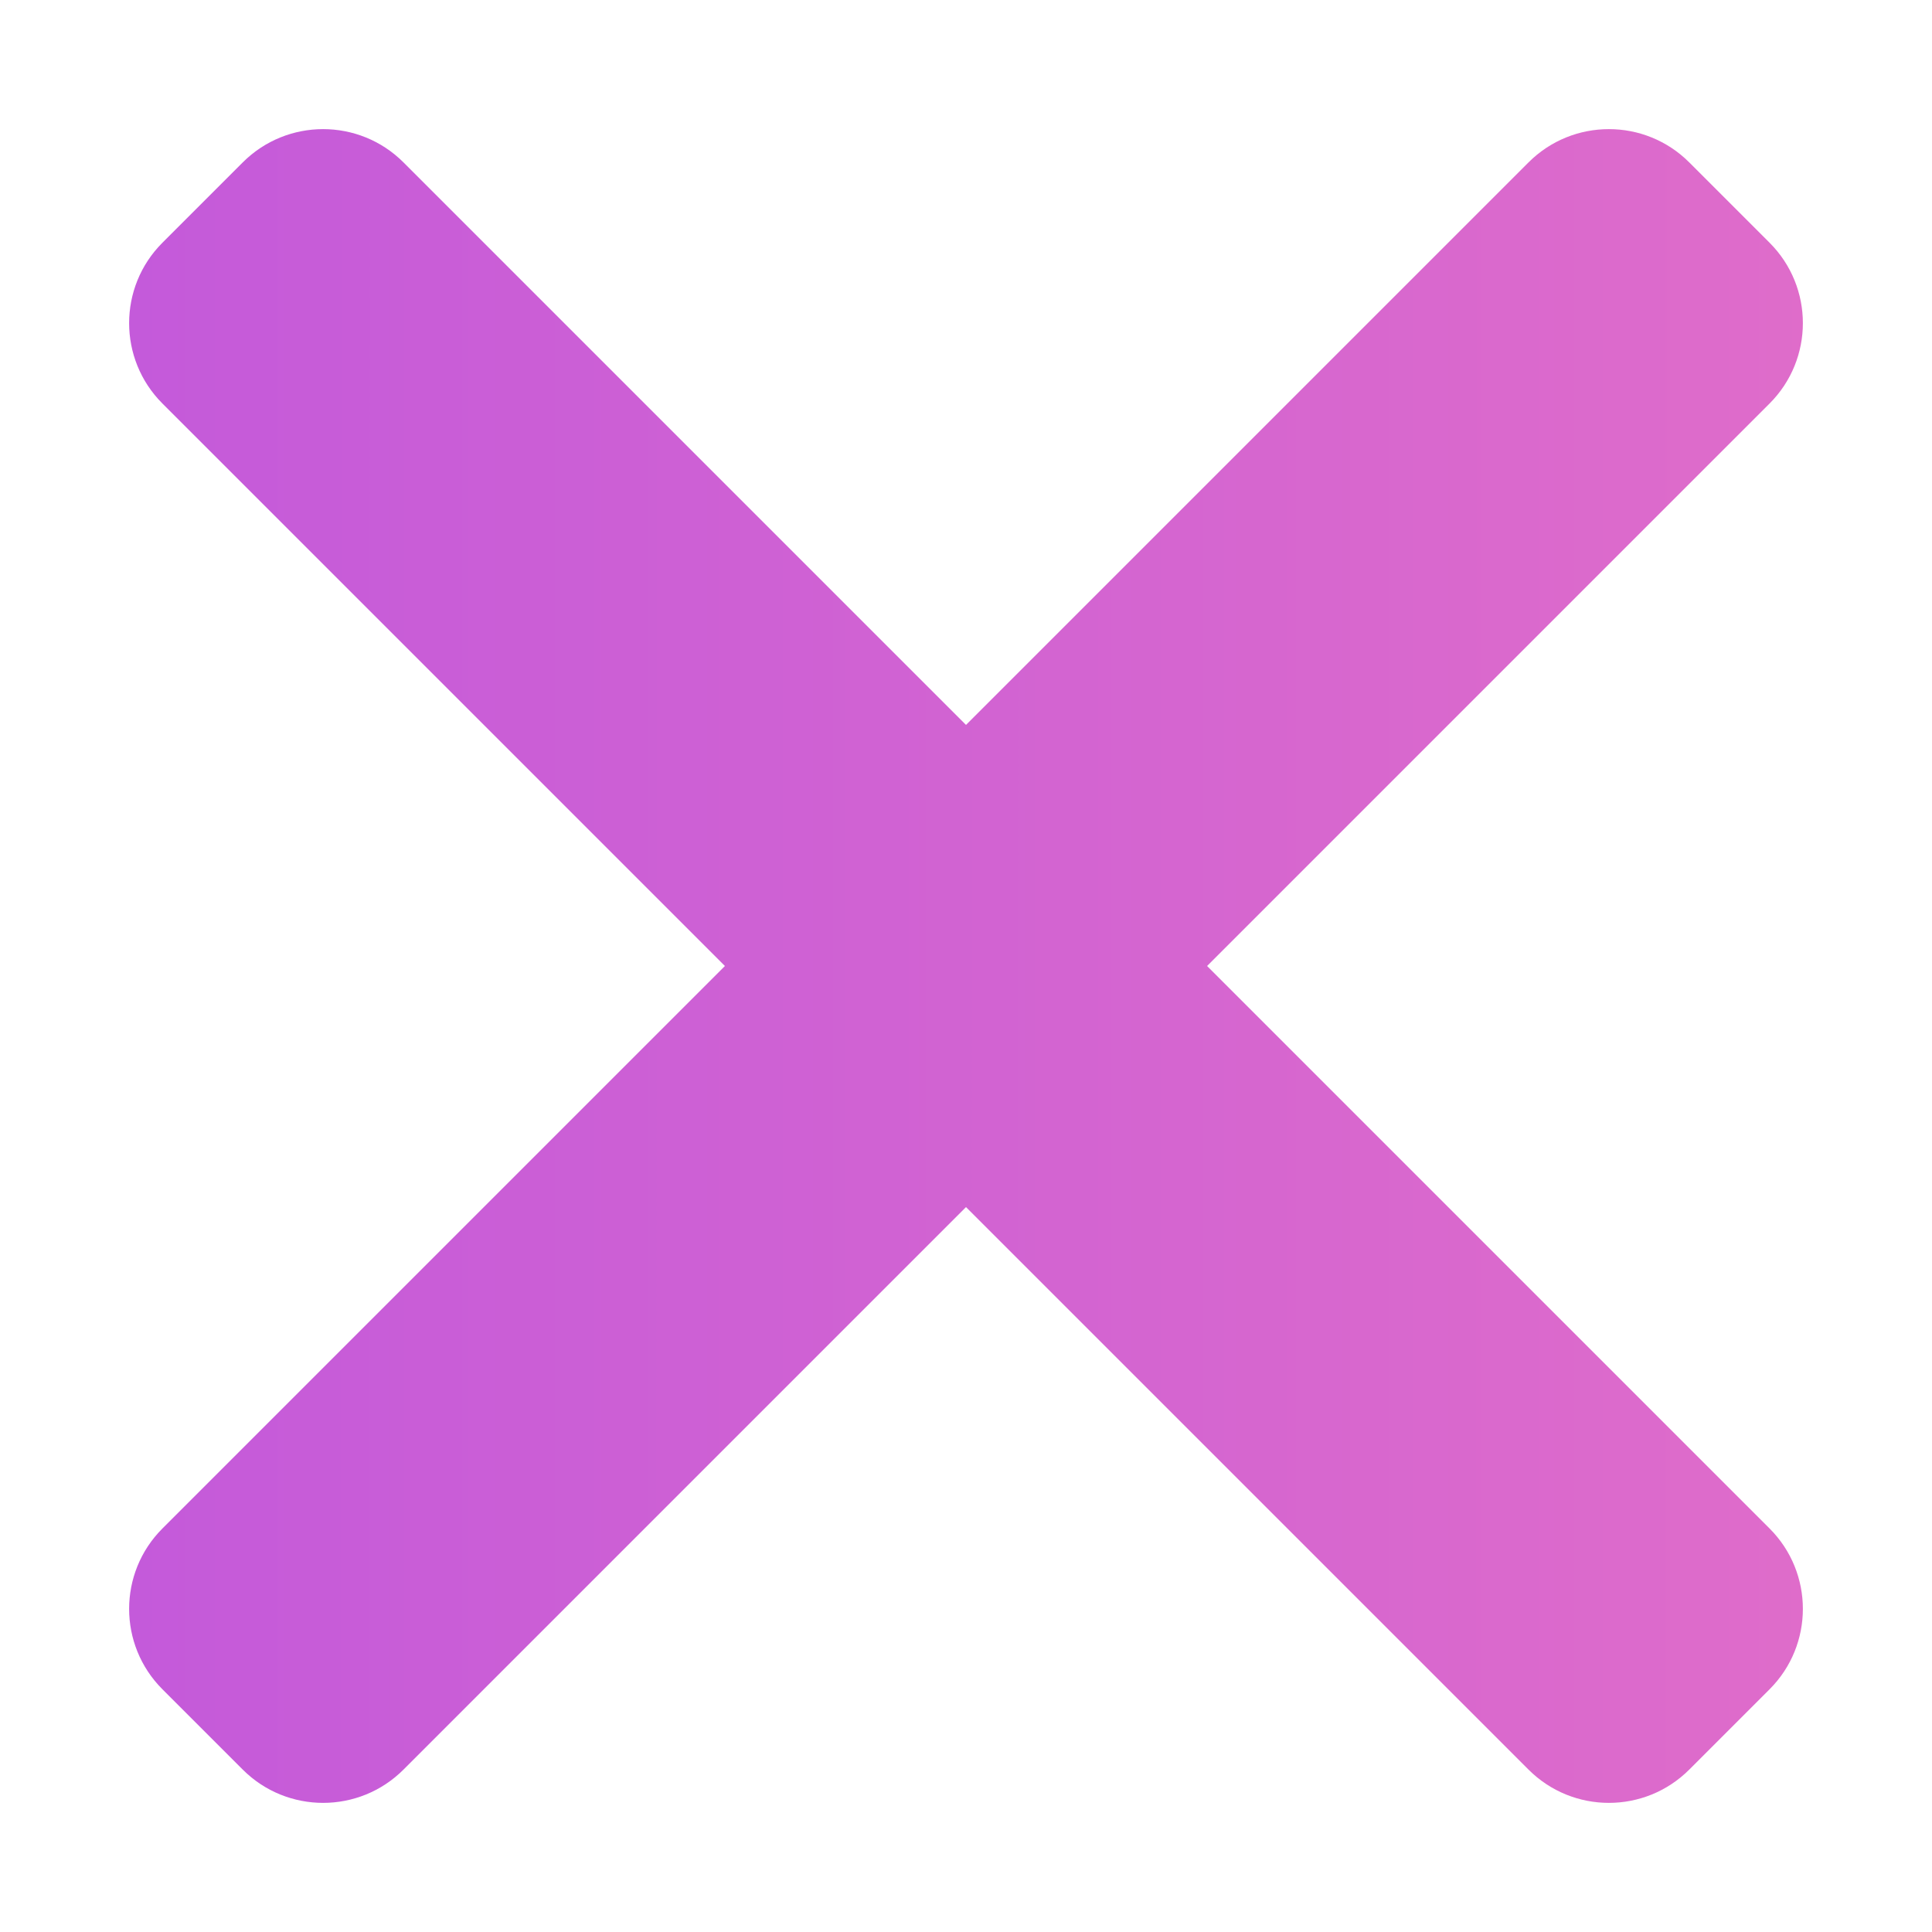<?xml version="1.0" encoding="UTF-8"?>
<svg width="17px" height="17px" viewBox="0 0 17 17" version="1.1" xmlns="http://www.w3.org/2000/svg" xmlns:xlink="http://www.w3.org/1999/xlink">
    <title>delete-photo</title>
    <defs>
        <linearGradient x1="99.933%" y1="99.955%" x2="0.447%" y2="0.448%" id="linearGradient-1">
            <stop stop-color="#E973C4" offset="0%"></stop>
            <stop stop-color="#BA53E0" offset="100%"></stop>
        </linearGradient>
    </defs>
    <g id="Symbols" stroke="none" stroke-width="1" fill="none" fill-rule="evenodd">
        <g id="delete-photo" transform="translate(-9, -9)" fill="url(#linearGradient-1)">
            <path d="M18,8 C18.552,8 19,8.448 19,9 L19,16 L26,16 C26.552,16 27,16.448 27,17 L27,18 C27,18.552 26.552,19 26,19 L19,19 L19,26 C19,26.552 18.552,27 18,27 L17,27 C16.448,27 16,26.552 16,26 L16,19 L9,19 C8.448,19 8,18.552 8,18 L8,17 C8,16.448 8.448,16 9,16 L16,16 L16,9 C16,8.448 16.448,8 17,8 L18,8 Z" transform="translate(17.5, 17.5) rotate(-45) translate(-17.5, -17.5) "></path>
        </g>
    </g>
</svg>